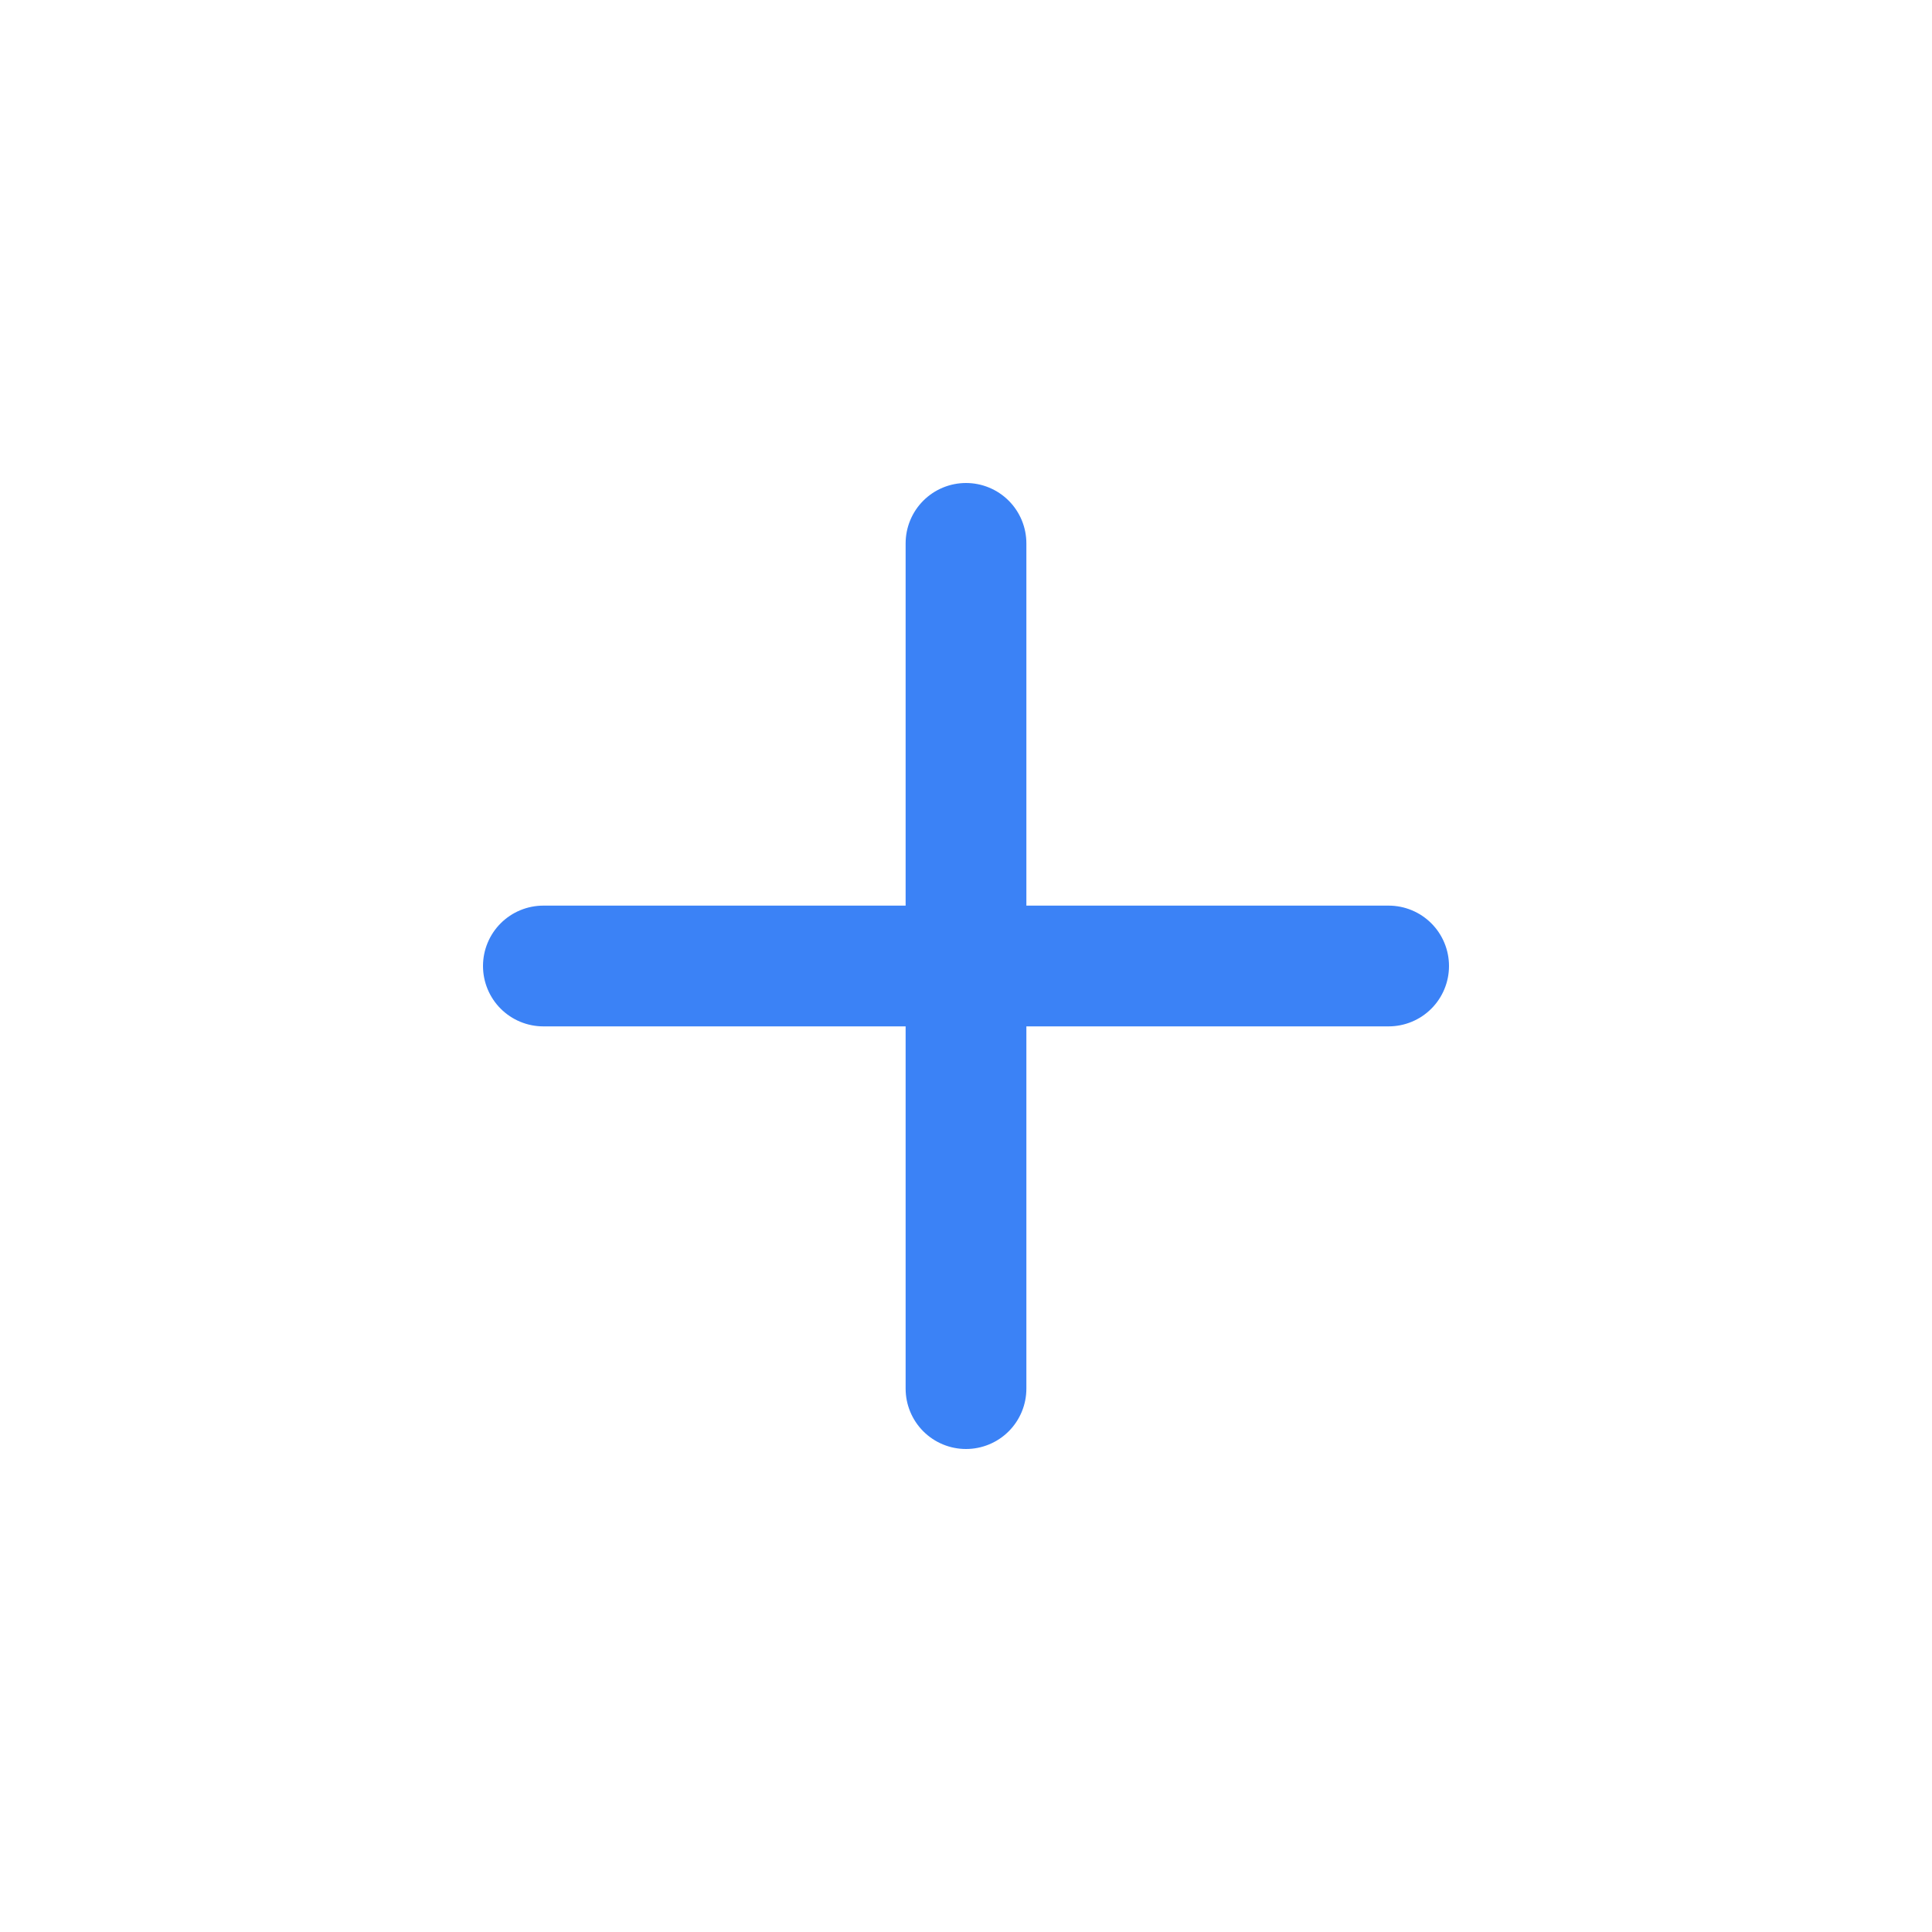 <svg version="1.1" xmlns="http://www.w3.org/2000/svg" xmlns:xlink="http://www.w3.org/1999/xlink" width="20" height="20" viewBox="0,0,256,256"><g fill="#3b82f6" fill-rule="nonzero" stroke="none" stroke-width="1" stroke-linecap="butt" stroke-linejoin="miter" stroke-miterlimit="10" stroke-dasharray="" stroke-dashoffset="0" font-family="none" font-weight="none" font-size="none" text-anchor="none" style="mix-blend-mode: normal"><g transform="scale(12.8,12.8)"><g id="plus"><path d="M10,5c0.166,0 0.325,0.066 0.442,0.183c0.117,0.117 0.183,0.276 0.183,0.442v3.75h3.75c0.166,0 0.325,0.066 0.442,0.183c0.117,0.117 0.183,0.276 0.183,0.442c0,0.166 -0.066,0.325 -0.183,0.442c-0.117,0.117 -0.276,0.183 -0.442,0.183h-3.75v3.75c0,0.166 -0.066,0.325 -0.183,0.442c-0.117,0.117 -0.276,0.183 -0.442,0.183c-0.166,0 -0.325,-0.066 -0.442,-0.183c-0.117,-0.117 -0.183,-0.276 -0.183,-0.442v-3.75h-3.75c-0.166,0 -0.325,-0.066 -0.442,-0.183c-0.117,-0.117 -0.183,-0.276 -0.183,-0.442c0,-0.166 0.066,-0.325 0.183,-0.442c0.117,-0.117 0.276,-0.183 0.442,-0.183h3.75v-3.75c0,-0.166 0.066,-0.325 0.183,-0.442c0.117,-0.117 0.276,-0.183 0.442,-0.183z" id="Vector"></path></g></g></g></svg>
